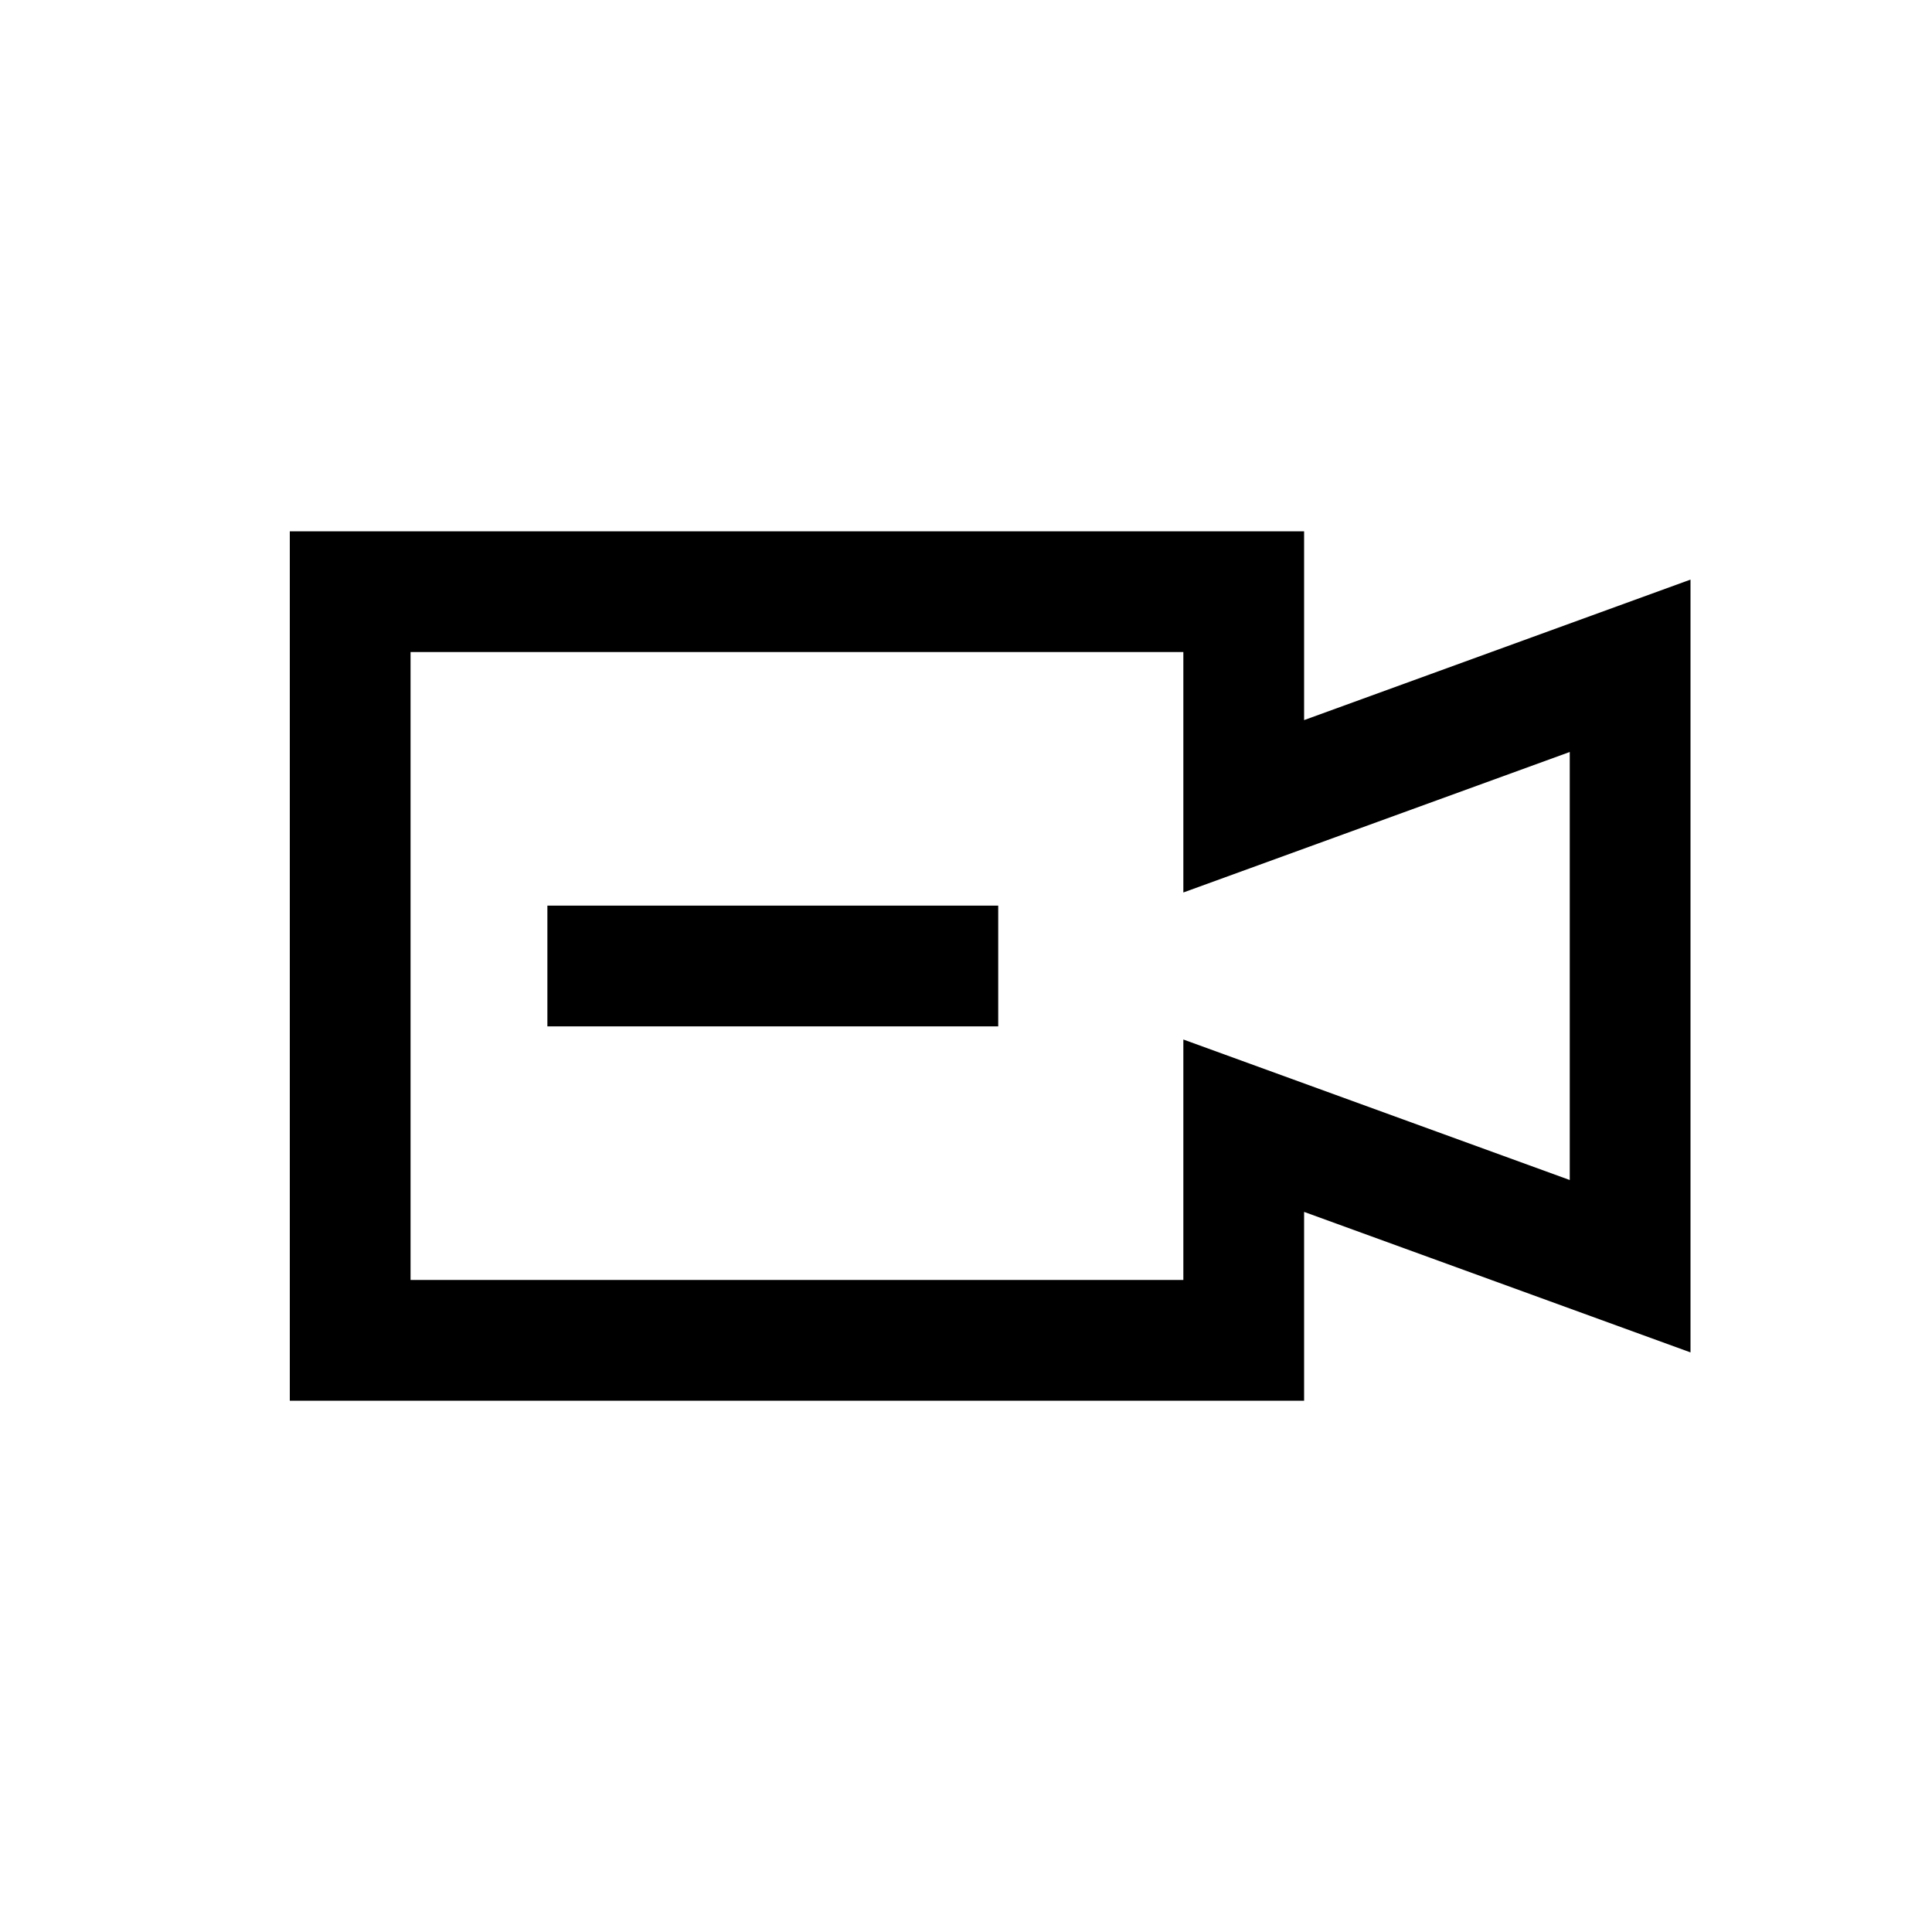 <svg width="40" height="40" viewBox="0 0 40 40" xmlns="http://www.w3.org/2000/svg">
<path d="M11.333 18.75V21.25H20.667V18.75H11.333Z"/>
<path fill-rule="evenodd" clip-rule="evenodd" d="M6 11H27V14.909L35 12V28L27 25.091V29H6V11ZM8.5 13.5H24.5V18.478L32.5 15.569V24.431L24.5 21.522V26.5H8.5V13.5Z"/>
</svg>
